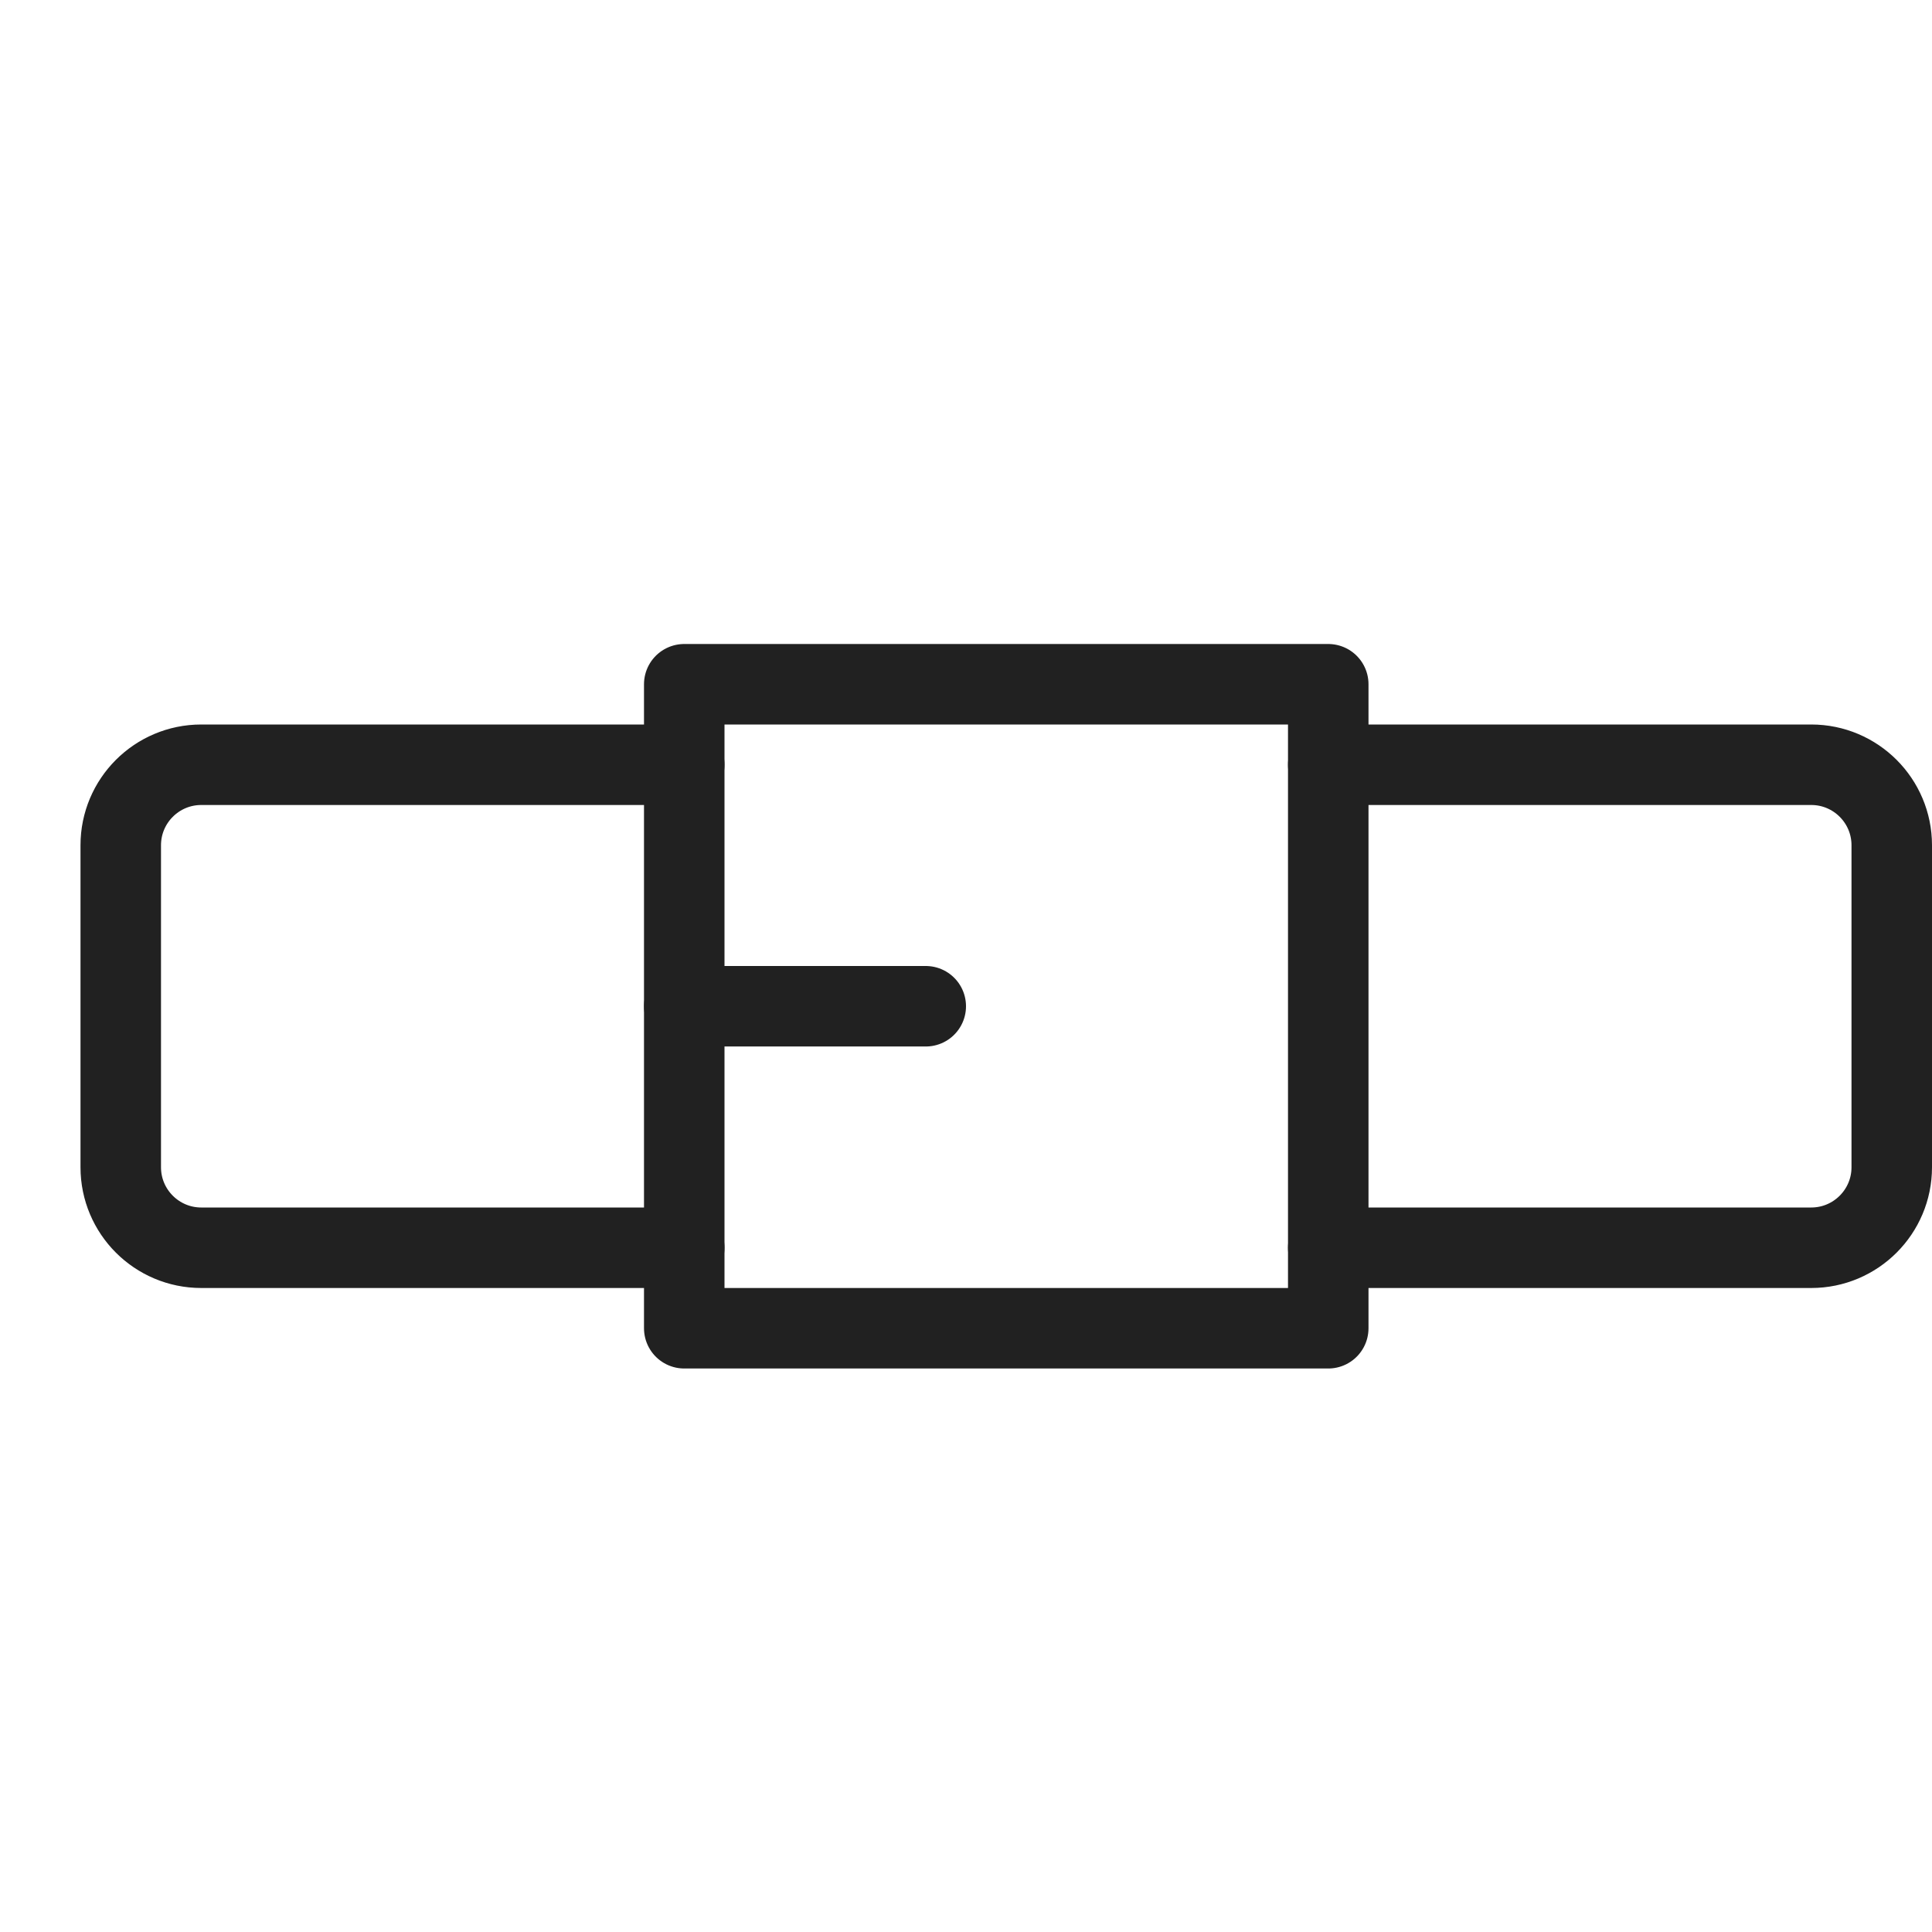 <svg xmlns="http://www.w3.org/2000/svg" height="24" width="24" viewBox="0 0 24 24"><title>24 belt</title><g stroke-linecap="round" transform="translate(0.5 0.5)" fill="#212121" stroke-linejoin="round" class="nc-icon-wrapper"> <path d="M8 12H11" stroke="#212121" stroke-width="1" fill="none"></path> <path d="M8 9H2C1.448 9 1 9.448 1 10V14C1 14.552 1.448 15 2 15H8" stroke="#212121" stroke-width="1" data-color="color-2" fill="none"></path> <path d="M16 15H22C22.552 15 23 14.552 23 14V10C23 9.448 22.552 9 22 9H16" stroke="#212121" stroke-width="1" data-color="color-2" fill="none"></path> <path d="M16 8H8V16H16V8Z" stroke="#212121" stroke-width="1" fill="none"></path> </g></svg>